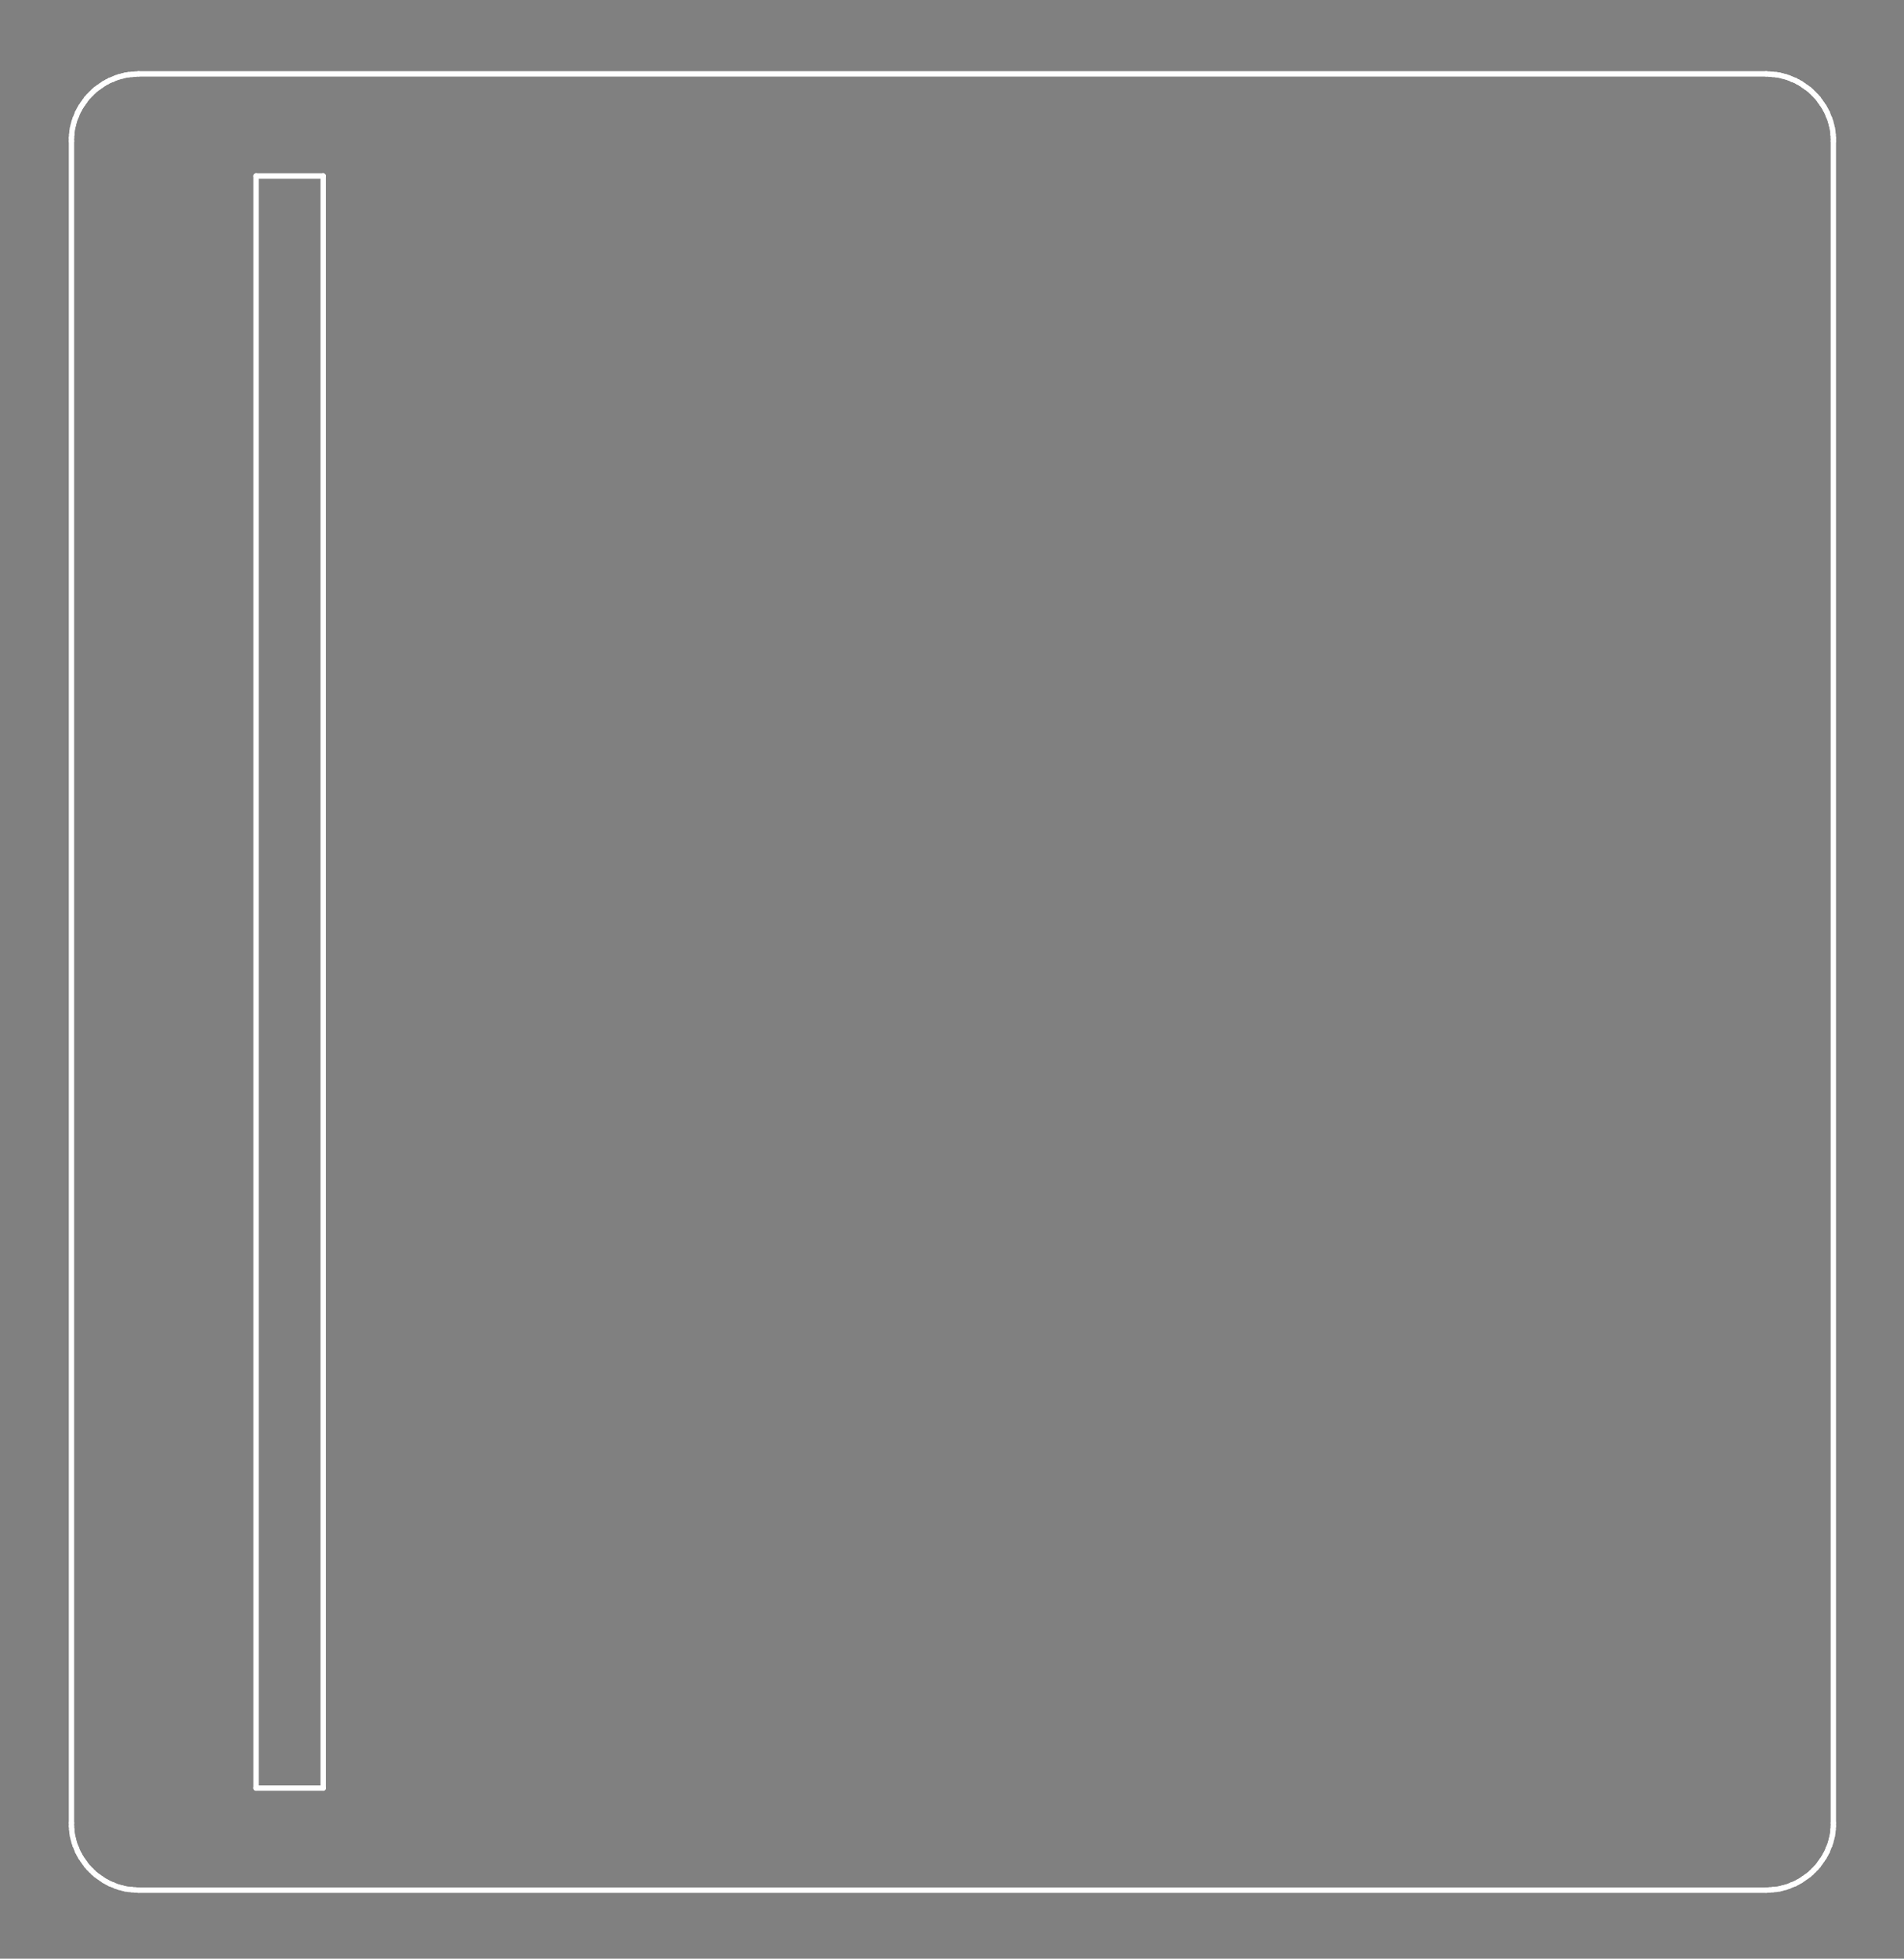 <?xml version="1.0" standalone="no"?>
 <!DOCTYPE svg PUBLIC "-//W3C//DTD SVG 1.1//EN" 
 "http://www.w3.org/Graphics/SVG/1.1/DTD/svg11.dtd"> 
<svg
  xmlns:svg="http://www.w3.org/2000/svg"
  xmlns="http://www.w3.org/2000/svg"
  xmlns:xlink="http://www.w3.org/1999/xlink"
  version="1.1"
  width="7.087mm" height="7.29mm" viewBox="0 0 7.087 7.29">
<rect x="0" y="0" width="7.087" height="7.29" fill="#808080" stroke="none"/>
<title>SVG Image created as outline.svg date 2024/11/13 09:35:45 </title>
  <desc>Image generated by PCBNEW </desc>
<g style="fill:#000000; fill-opacity:0;stroke:#000000; stroke-opacity:1;
stroke-linecap:round; stroke-linejoin:round;"
 transform="translate(0 0) scale(1 1)">
</g>
<g style="fill:#000000; fill-opacity:0.0; 
stroke:#000000; stroke-width:0; stroke-opacity:1; 
stroke-linecap:round; stroke-linejoin:round;">
</g>
<g style="fill:#000000; fill-opacity:0; 
stroke:#000000; stroke-width:0.021; stroke-opacity:1; 
stroke-linecap:round; stroke-linejoin:round;">
<rect x="-5" y="-5" width="17.09" height="17.31" rx="0" />
</g>
<g style="fill:#FFFFFF; fill-opacity:0; 
stroke:#FFFFFF; stroke-width:0.021; stroke-opacity:1; 
stroke-linecap:round; stroke-linejoin:round;">
</g>
<g style="fill:#FFFFFF; fill-opacity:0; 
stroke:#FFFFFF; stroke-width:0.02; stroke-opacity:1; 
stroke-linecap:round; stroke-linejoin:round;">
</g>
<g style="fill:#FFFFFF; fill-opacity:0.0; 
stroke:#FFFFFF; stroke-width:0.02; stroke-opacity:1; 
stroke-linecap:round; stroke-linejoin:round;">
<path d="M0.266 0.513
L0.267 0.501
" />
<path d="M0.266 0.525
L0.266 0.513
" />
<path d="M0.266 0.525
L0.266 6.785
" />
<path d="M0.266 6.797
L0.266 6.785
" />
<path d="M0.267 0.501
L0.268 0.489
" />
<path d="M0.267 6.809
L0.266 6.797
" />
<path d="M0.268 0.489
L0.27 0.477
" />
<path d="M0.268 6.821
L0.267 6.809
" />
<path d="M0.27 0.477
L0.273 0.465
" />
<path d="M0.27 6.833
L0.268 6.821
" />
<path d="M0.273 0.465
L0.276 0.453
" />
<path d="M0.273 6.845
L0.27 6.833
" />
<path d="M0.276 0.453
L0.28 0.441
" />
<path d="M0.276 6.857
L0.273 6.845
" />
<path d="M0.28 0.441
L0.285 0.43
" />
<path d="M0.28 6.869
L0.276 6.857
" />
<path d="M0.285 0.43
L0.289 0.419
" />
<path d="M0.285 6.88
L0.28 6.869
" />
<path d="M0.289 0.419
L0.295 0.408
" />
<path d="M0.289 6.891
L0.285 6.88
" />
<path d="M0.295 0.408
L0.301 0.397
" />
<path d="M0.295 6.902
L0.289 6.891
" />
<path d="M0.301 0.397
L0.308 0.387
" />
<path d="M0.301 6.913
L0.295 6.902
" />
<path d="M0.308 0.387
L0.315 0.377
" />
<path d="M0.308 6.923
L0.301 6.913
" />
<path d="M0.315 0.377
L0.322 0.367
" />
<path d="M0.315 6.933
L0.308 6.923
" />
<path d="M0.322 0.367
L0.33 0.358
" />
<path d="M0.322 6.943
L0.315 6.933
" />
<path d="M0.33 0.358
L0.339 0.349
" />
<path d="M0.33 6.952
L0.322 6.943
" />
</g>
<g style="fill:#FFFFFF; fill-opacity:0; 
stroke:#FFFFFF; stroke-width:0; stroke-opacity:1; 
stroke-linecap:round; stroke-linejoin:round;">
<circle cx="0.339" cy="0.349" r="0.01" /> 
</g>
<g style="fill:#FFFFFF; fill-opacity:0; 
stroke:#FFFFFF; stroke-width:0.02; stroke-opacity:1; 
stroke-linecap:round; stroke-linejoin:round;">
</g>
<g style="fill:#FFFFFF; fill-opacity:0.0; 
stroke:#FFFFFF; stroke-width:0.02; stroke-opacity:1; 
stroke-linecap:round; stroke-linejoin:round;">
<path d="M0.339 0.349
L0.348 0.34
" />
<path d="M0.339 6.961
L0.33 6.952
" />
</g>
<g style="fill:#FFFFFF; fill-opacity:0; 
stroke:#FFFFFF; stroke-width:0; stroke-opacity:1; 
stroke-linecap:round; stroke-linejoin:round;">
<circle cx="0.339" cy="6.961" r="0.01" /> 
</g>
<g style="fill:#FFFFFF; fill-opacity:0; 
stroke:#FFFFFF; stroke-width:0.02; stroke-opacity:1; 
stroke-linecap:round; stroke-linejoin:round;">
</g>
<g style="fill:#FFFFFF; fill-opacity:0.0; 
stroke:#FFFFFF; stroke-width:0.02; stroke-opacity:1; 
stroke-linecap:round; stroke-linejoin:round;">
<path d="M0.348 0.34
L0.357 0.332
" />
<path d="M0.348 6.97
L0.339 6.961
" />
<path d="M0.357 0.332
L0.367 0.325
" />
<path d="M0.357 6.978
L0.348 6.97
" />
<path d="M0.367 0.325
L0.377 0.318
" />
<path d="M0.367 6.985
L0.357 6.978
" />
<path d="M0.377 0.318
L0.387 0.311
" />
<path d="M0.377 6.992
L0.367 6.985
" />
<path d="M0.387 0.311
L0.398 0.305
" />
<path d="M0.387 6.999
L0.377 6.992
" />
<path d="M0.398 0.305
L0.409 0.299
" />
<path d="M0.398 7.005
L0.387 6.999
" />
<path d="M0.409 0.299
L0.42 0.295
" />
<path d="M0.409 7.011
L0.398 7.005
" />
<path d="M0.42 0.295
L0.431 0.29
" />
<path d="M0.42 7.015
L0.409 7.011
" />
<path d="M0.431 0.29
L0.443 0.286
" />
<path d="M0.431 7.02
L0.42 7.015
" />
<path d="M0.443 0.286
L0.455 0.283
" />
<path d="M0.443 7.024
L0.431 7.02
" />
<path d="M0.455 0.283
L0.466 0.28
" />
<path d="M0.455 7.027
L0.443 7.024
" />
<path d="M0.466 0.28
L0.479 0.278
" />
<path d="M0.466 7.03
L0.455 7.027
" />
<path d="M0.479 0.278
L0.491 0.277
" />
<path d="M0.479 7.032
L0.466 7.03
" />
<path d="M0.491 0.277
L0.503 0.276
" />
<path d="M0.491 7.033
L0.479 7.032
" />
<path d="M0.503 0.276
L0.516 0.275
" />
<path d="M0.503 7.034
L0.491 7.033
" />
<path d="M0.516 7.035
L0.503 7.034
" />
<path d="M0.516 7.035
L6.574 7.035
" />
<path d="M0.953 0.655
L1.203 0.655
" />
<path d="M0.953 6.655
L0.953 0.655
" />
<path d="M1.203 0.655
L1.203 6.655
" />
<path d="M1.203 6.655
L0.953 6.655
" />
<path d="M6.574 0.275
L0.516 0.275
" />
<path d="M6.574 0.275
L6.587 0.276
" />
<path d="M6.587 0.276
L6.599 0.277
" />
<path d="M6.587 7.034
L6.574 7.035
" />
<path d="M6.599 0.277
L6.611 0.278
" />
<path d="M6.599 7.033
L6.587 7.034
" />
<path d="M6.611 0.278
L6.624 0.28
" />
<path d="M6.611 7.032
L6.599 7.033
" />
<path d="M6.624 0.28
L6.635 0.283
" />
<path d="M6.624 7.03
L6.611 7.032
" />
<path d="M6.635 0.283
L6.647 0.286
" />
<path d="M6.635 7.027
L6.624 7.03
" />
<path d="M6.647 0.286
L6.659 0.29
" />
<path d="M6.647 7.024
L6.635 7.027
" />
<path d="M6.659 0.29
L6.67 0.295
" />
<path d="M6.659 7.02
L6.647 7.024
" />
<path d="M6.67 0.295
L6.681 0.299
" />
<path d="M6.67 7.015
L6.659 7.02
" />
<path d="M6.681 0.299
L6.692 0.305
" />
<path d="M6.681 7.011
L6.67 7.015
" />
<path d="M6.692 0.305
L6.703 0.311
" />
<path d="M6.692 7.005
L6.681 7.011
" />
<path d="M6.703 0.311
L6.713 0.318
" />
<path d="M6.703 6.999
L6.692 7.005
" />
<path d="M6.713 0.318
L6.723 0.325
" />
<path d="M6.713 6.992
L6.703 6.999
" />
<path d="M6.723 0.325
L6.733 0.332
" />
<path d="M6.723 6.985
L6.713 6.992
" />
<path d="M6.733 0.332
L6.742 0.34
" />
<path d="M6.733 6.978
L6.723 6.985
" />
<path d="M6.742 0.34
L6.751 0.349
" />
<path d="M6.742 6.97
L6.733 6.978
" />
</g>
<g style="fill:#FFFFFF; fill-opacity:0; 
stroke:#FFFFFF; stroke-width:0; stroke-opacity:1; 
stroke-linecap:round; stroke-linejoin:round;">
<circle cx="6.751" cy="0.349" r="0.01" /> 
</g>
<g style="fill:#FFFFFF; fill-opacity:0; 
stroke:#FFFFFF; stroke-width:0.02; stroke-opacity:1; 
stroke-linecap:round; stroke-linejoin:round;">
</g>
<g style="fill:#FFFFFF; fill-opacity:0.0; 
stroke:#FFFFFF; stroke-width:0.02; stroke-opacity:1; 
stroke-linecap:round; stroke-linejoin:round;">
<path d="M6.751 0.349
L6.76 0.358
" />
<path d="M6.751 6.961
L6.742 6.97
" />
</g>
<g style="fill:#FFFFFF; fill-opacity:0; 
stroke:#FFFFFF; stroke-width:0; stroke-opacity:1; 
stroke-linecap:round; stroke-linejoin:round;">
<circle cx="6.751" cy="6.961" r="0.01" /> 
</g>
<g style="fill:#FFFFFF; fill-opacity:0; 
stroke:#FFFFFF; stroke-width:0.02; stroke-opacity:1; 
stroke-linecap:round; stroke-linejoin:round;">
</g>
<g style="fill:#FFFFFF; fill-opacity:0.0; 
stroke:#FFFFFF; stroke-width:0.02; stroke-opacity:1; 
stroke-linecap:round; stroke-linejoin:round;">
<path d="M6.76 0.358
L6.768 0.367
" />
<path d="M6.76 6.952
L6.751 6.961
" />
<path d="M6.768 0.367
L6.775 0.377
" />
<path d="M6.768 6.943
L6.76 6.952
" />
<path d="M6.775 0.377
L6.782 0.387
" />
<path d="M6.775 6.933
L6.768 6.943
" />
<path d="M6.782 0.387
L6.789 0.397
" />
<path d="M6.782 6.923
L6.775 6.933
" />
<path d="M6.789 0.397
L6.795 0.408
" />
<path d="M6.789 6.913
L6.782 6.923
" />
<path d="M6.795 0.408
L6.801 0.419
" />
<path d="M6.795 6.902
L6.789 6.913
" />
<path d="M6.801 0.419
L6.805 0.43
" />
<path d="M6.801 6.891
L6.795 6.902
" />
<path d="M6.805 0.43
L6.81 0.441
" />
<path d="M6.805 6.88
L6.801 6.891
" />
<path d="M6.81 0.441
L6.814 0.453
" />
<path d="M6.81 6.869
L6.805 6.88
" />
<path d="M6.814 0.453
L6.817 0.465
" />
<path d="M6.814 6.857
L6.81 6.869
" />
<path d="M6.817 0.465
L6.82 0.477
" />
<path d="M6.817 6.845
L6.814 6.857
" />
<path d="M6.82 0.477
L6.822 0.489
" />
<path d="M6.82 6.833
L6.817 6.845
" />
<path d="M6.822 0.489
L6.823 0.501
" />
<path d="M6.822 6.821
L6.82 6.833
" />
<path d="M6.823 0.501
L6.824 0.513
" />
<path d="M6.823 6.809
L6.822 6.821
" />
<path d="M6.824 0.513
L6.824 0.525
" />
<path d="M6.824 6.785
L6.824 0.525
" />
<path d="M6.824 6.785
L6.824 6.797
" />
<path d="M6.824 6.797
L6.823 6.809
" />
<g >
</g>
<g >
</g>
<g >
</g>
<g >
</g>
</g> 
</svg>
